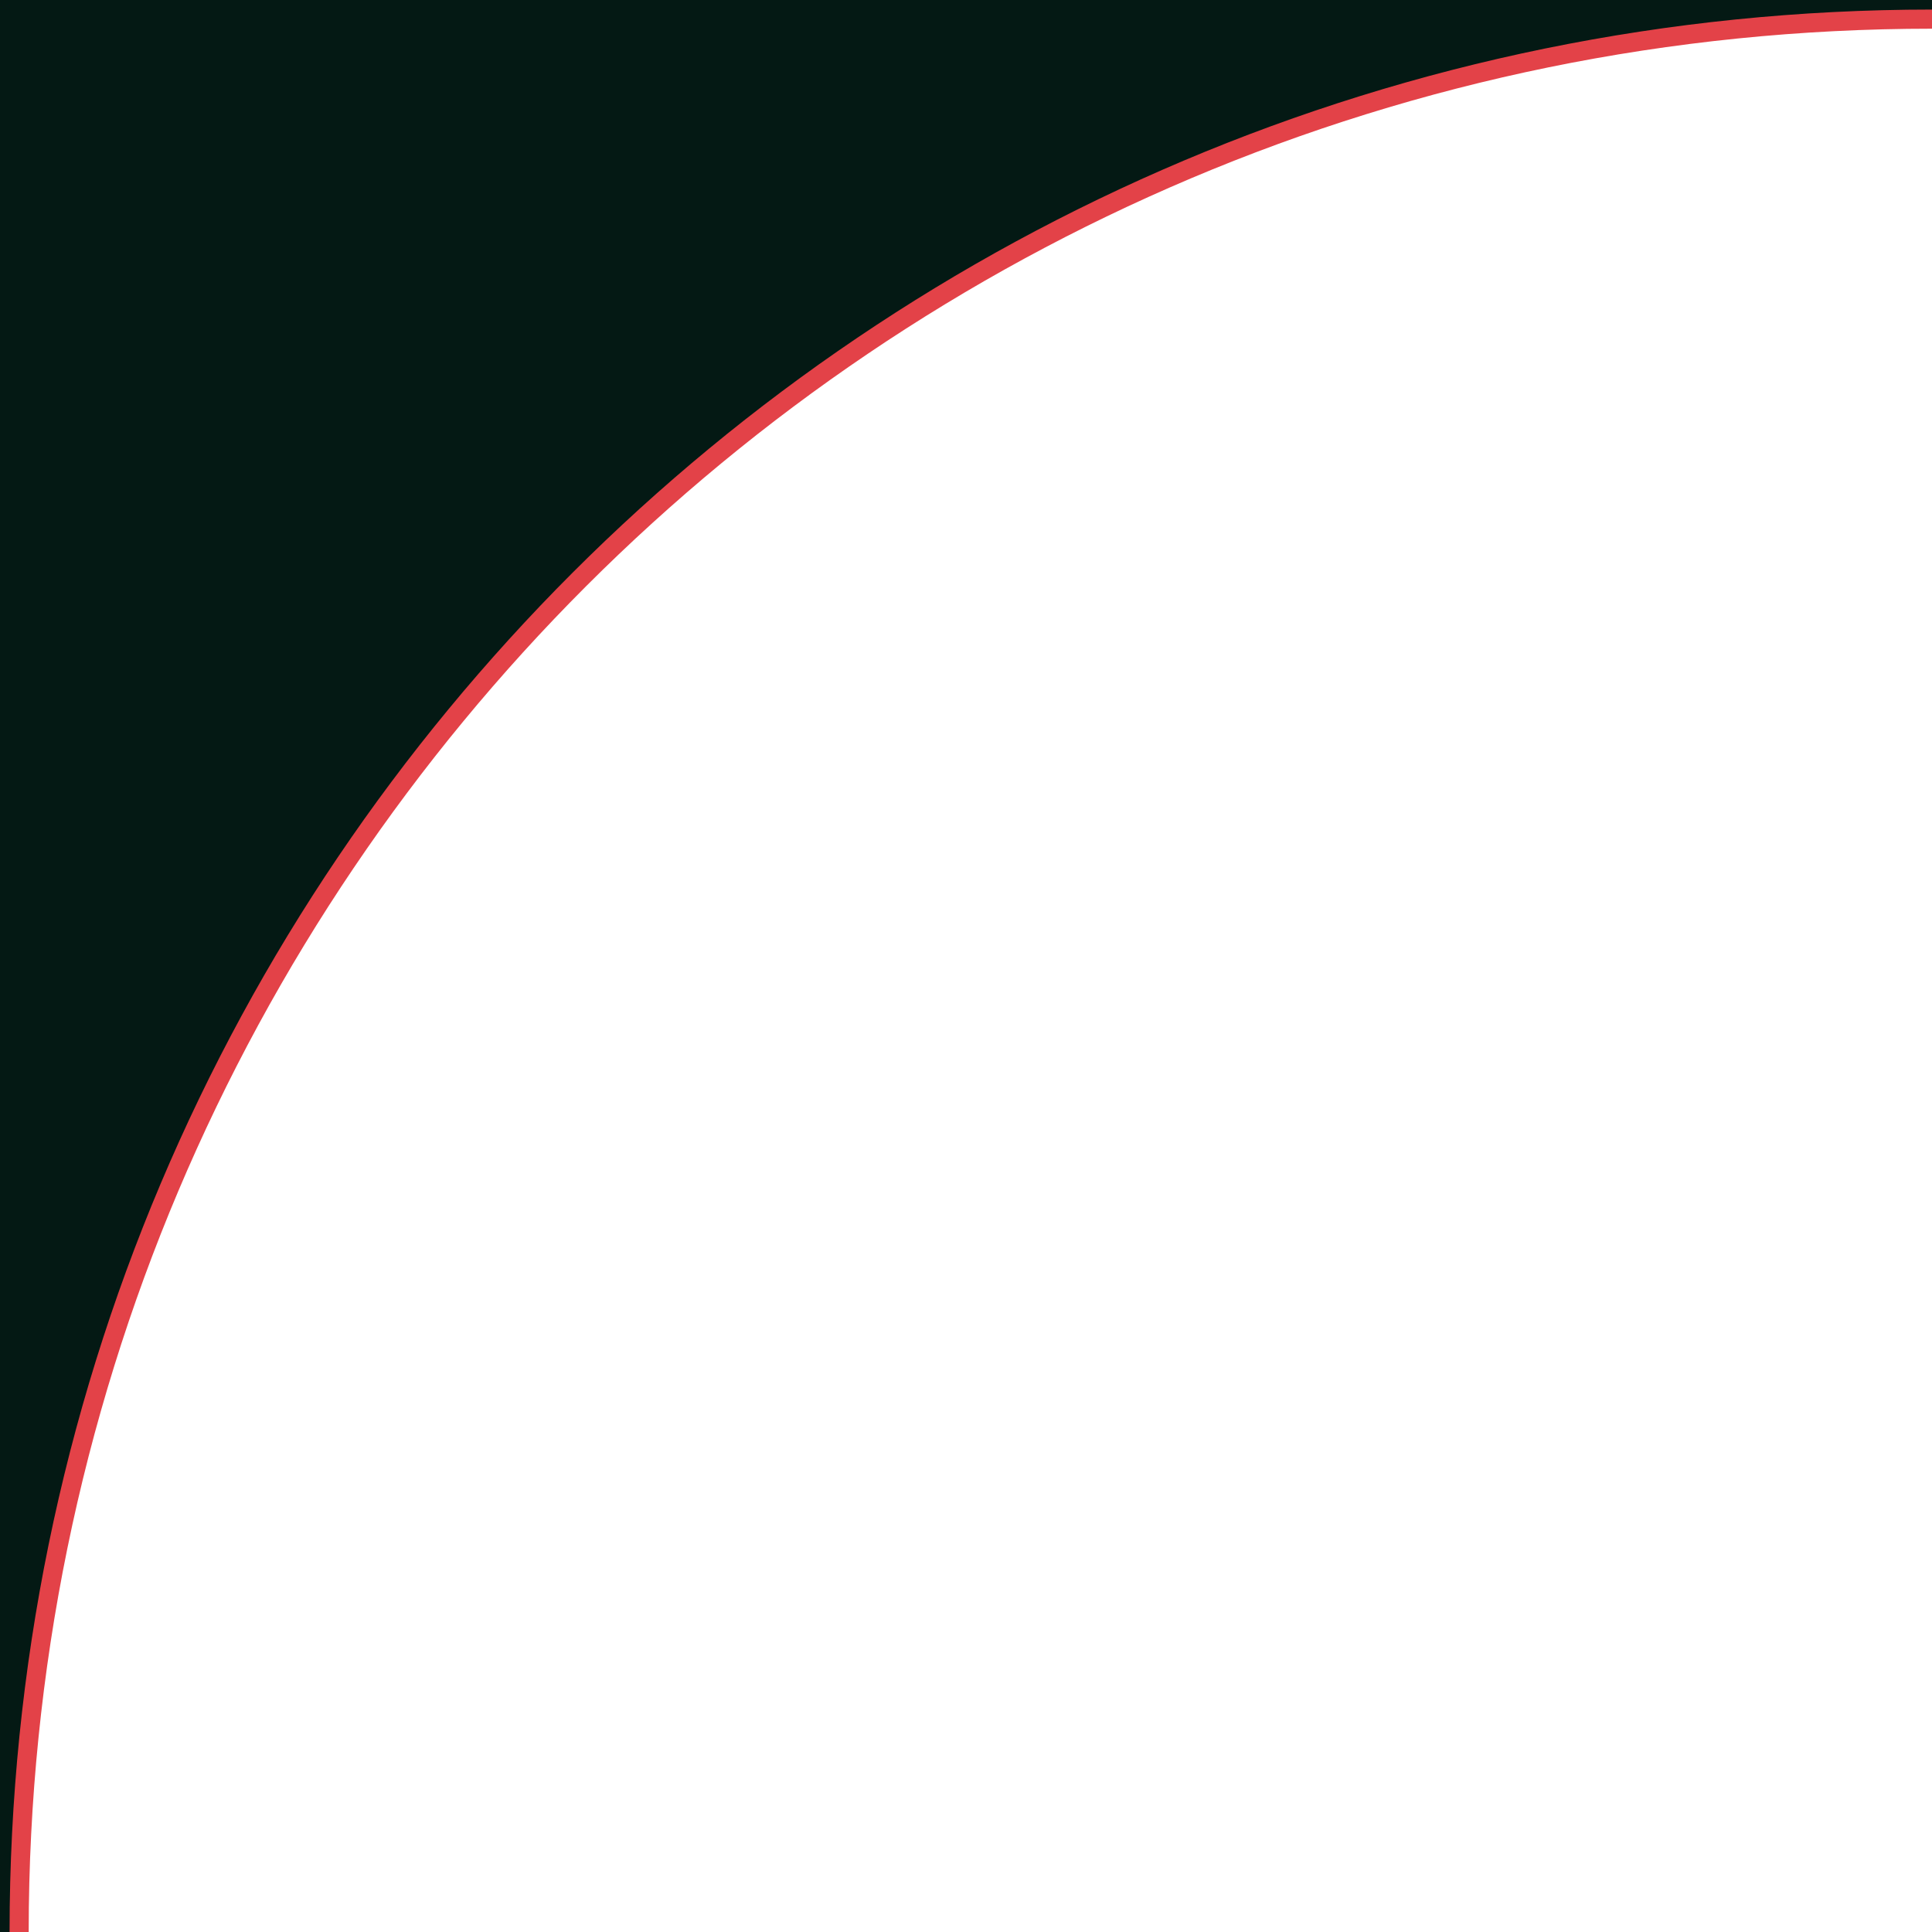 <svg width="101" height="101" viewBox="0 0 101 101" fill="none"
                xmlns="http://www.w3.org/2000/svg">
                <path fill-rule="evenodd" clip-rule="evenodd" d="M101 0H0V101H1C1 45.772 45.772 1 101 1V0Z"
                    fill="#041914"></path>
                <path d="M1 101C1 45.772 45.772 1 101 1" stroke="#E34248"></path>
            </svg>


            